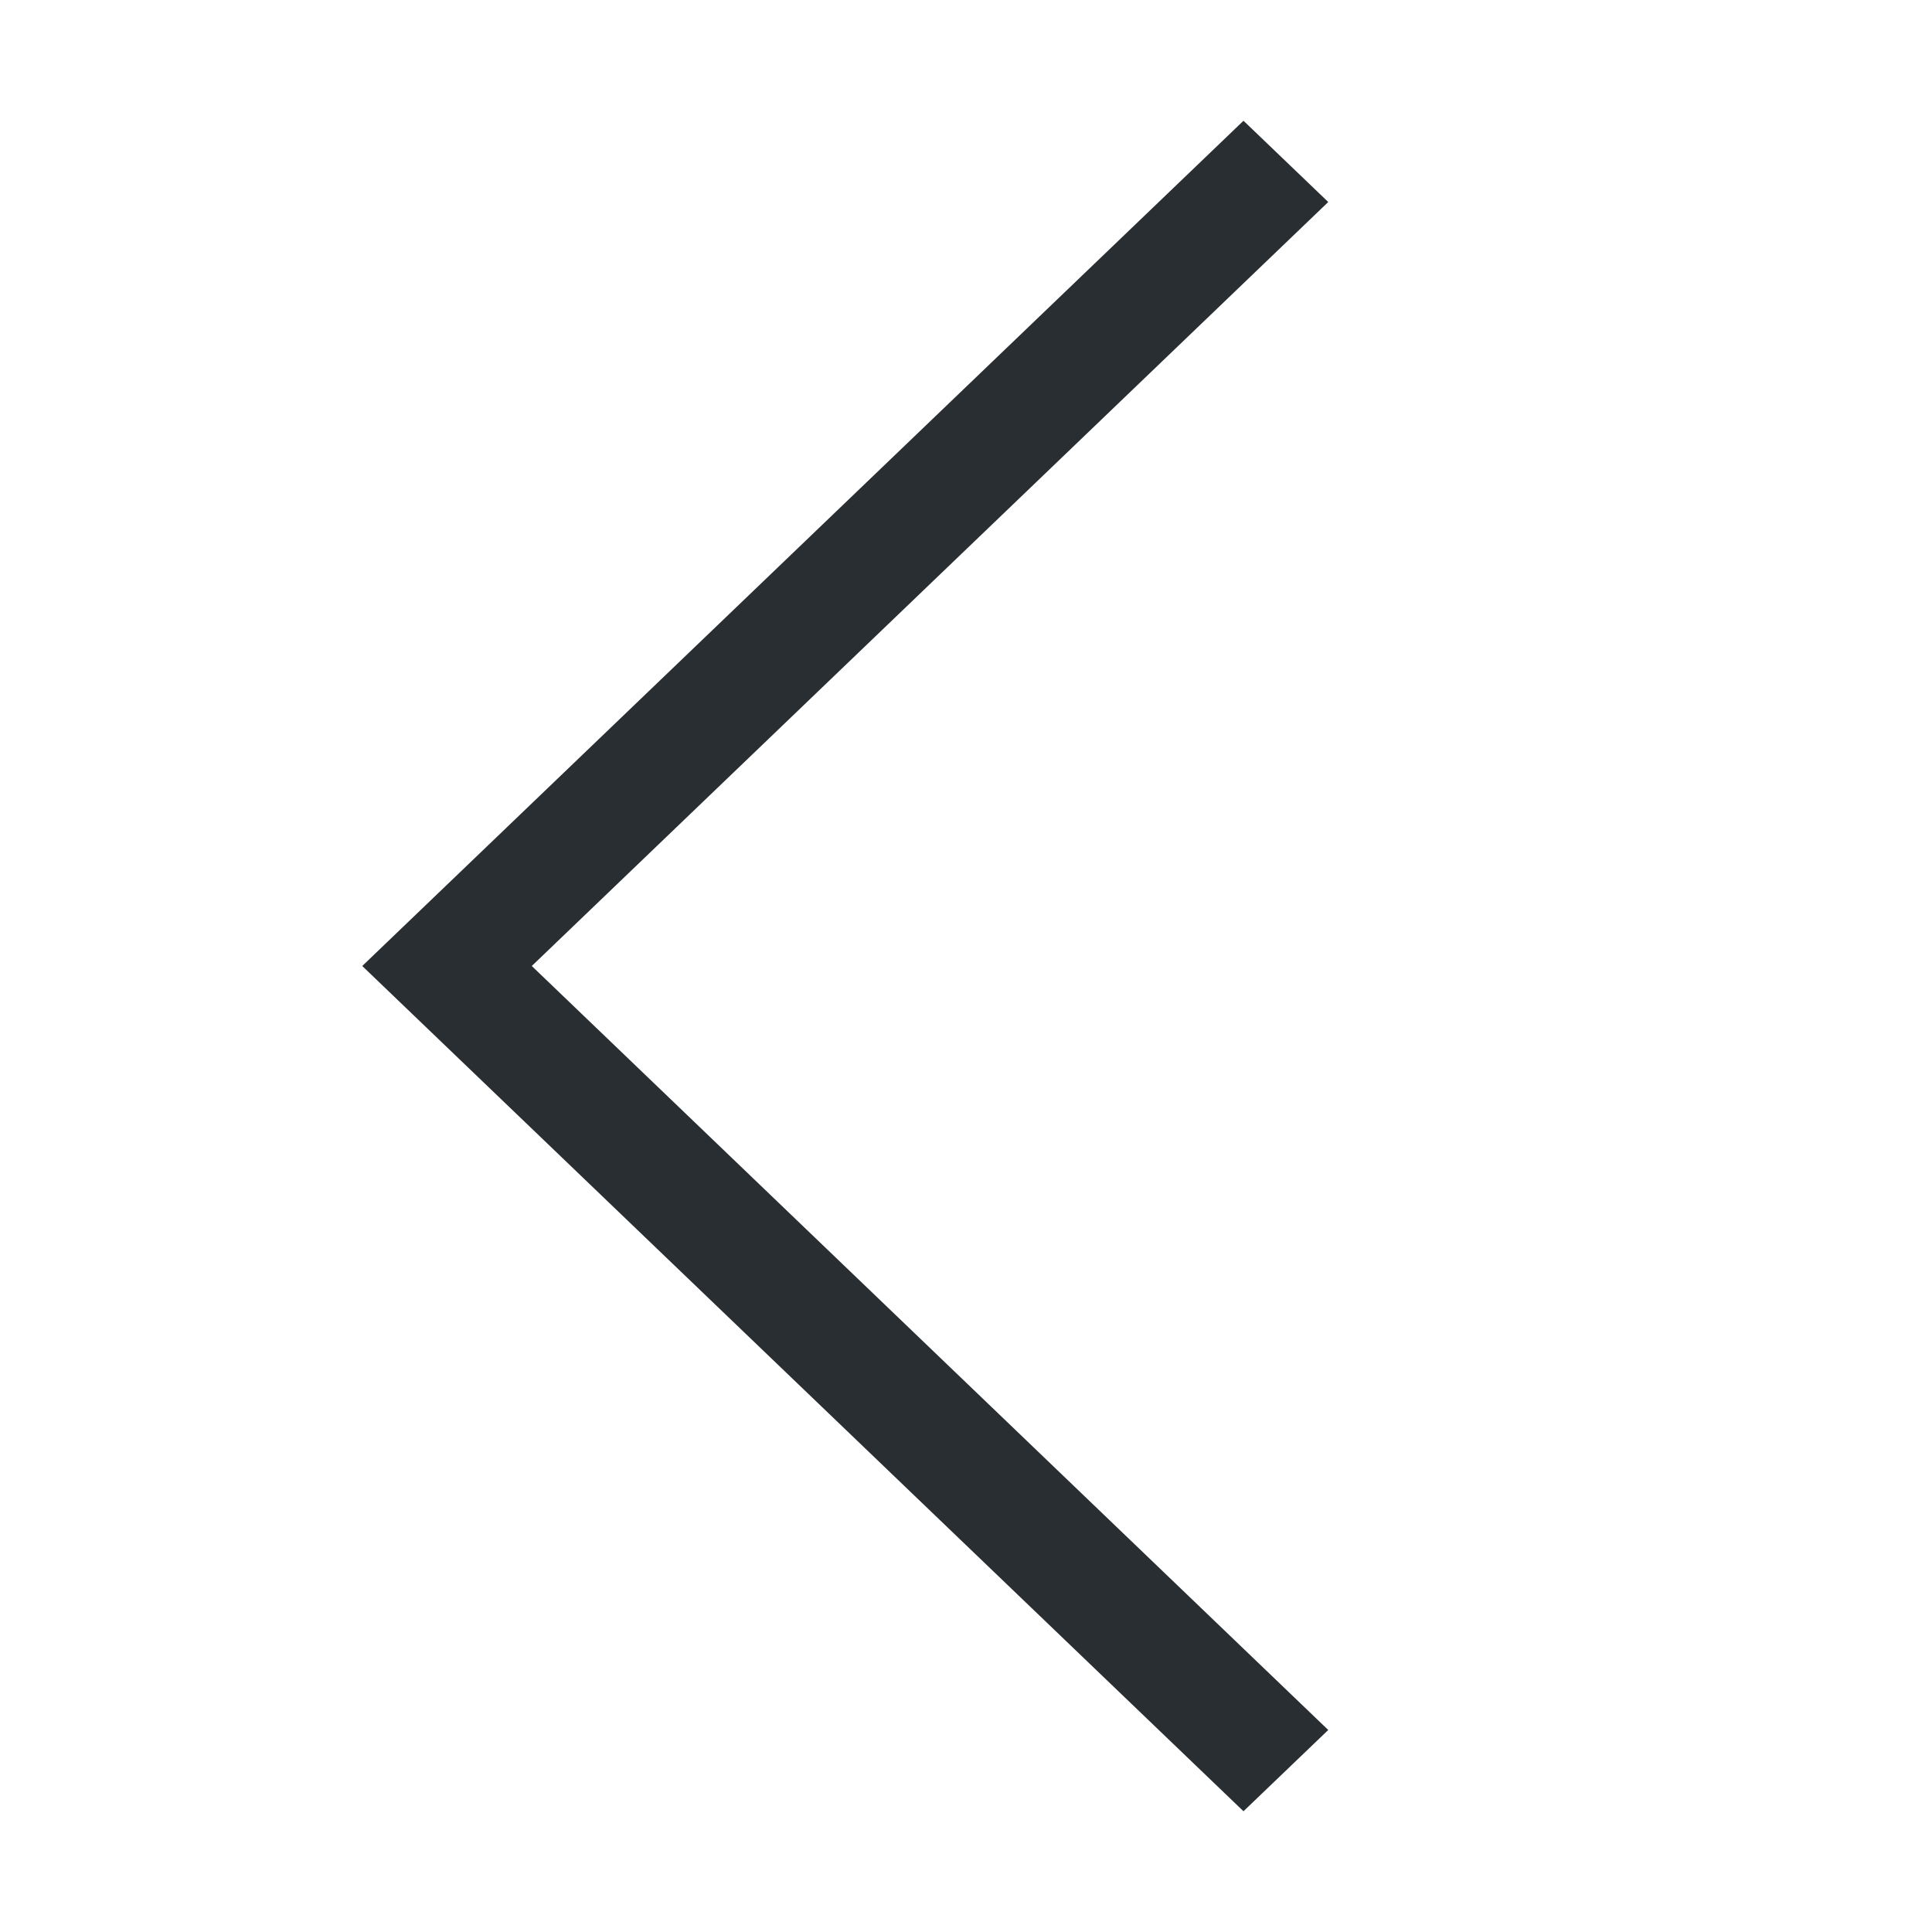 <svg width="16" height="16" viewBox="0 0 16 16" fill="none" xmlns="http://www.w3.org/2000/svg">
<path fill-rule="evenodd" clip-rule="evenodd" d="M10.298 1L3 8L10.298 15L11 14.327L4.404 8L11 1.673L10.298 1Z" fill="#292E33"/>
</svg>
